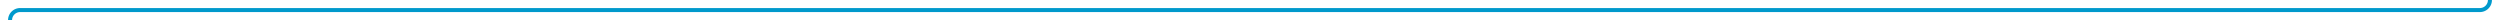 ﻿<?xml version="1.0" encoding="utf-8"?>
<svg version="1.1" xmlns:xlink="http://www.w3.org/1999/xlink" width="1242px" height="10px" preserveAspectRatio="xMinYMid meet" viewBox="485 776  1242 8" xmlns="http://www.w3.org/2000/svg">
  <path d="M 1722 714  L 1722 775  A 5 5 0 0 1 1717 780 L 495 780  A 5 5 0 0 0 490 785 L 490 862  A 5 5 0 0 1 485 867 L 477 867  " stroke-width="2" stroke="#0099cc" fill="none" />
  <path d="M 482.107 871.293  L 477.814 867  L 482.107 862.707  L 480.693 861.293  L 475.693 866.293  L 474.986 867  L 475.693 867.707  L 480.693 872.707  L 482.107 871.293  Z " fill-rule="nonzero" fill="#0099cc" stroke="none" />
</svg>